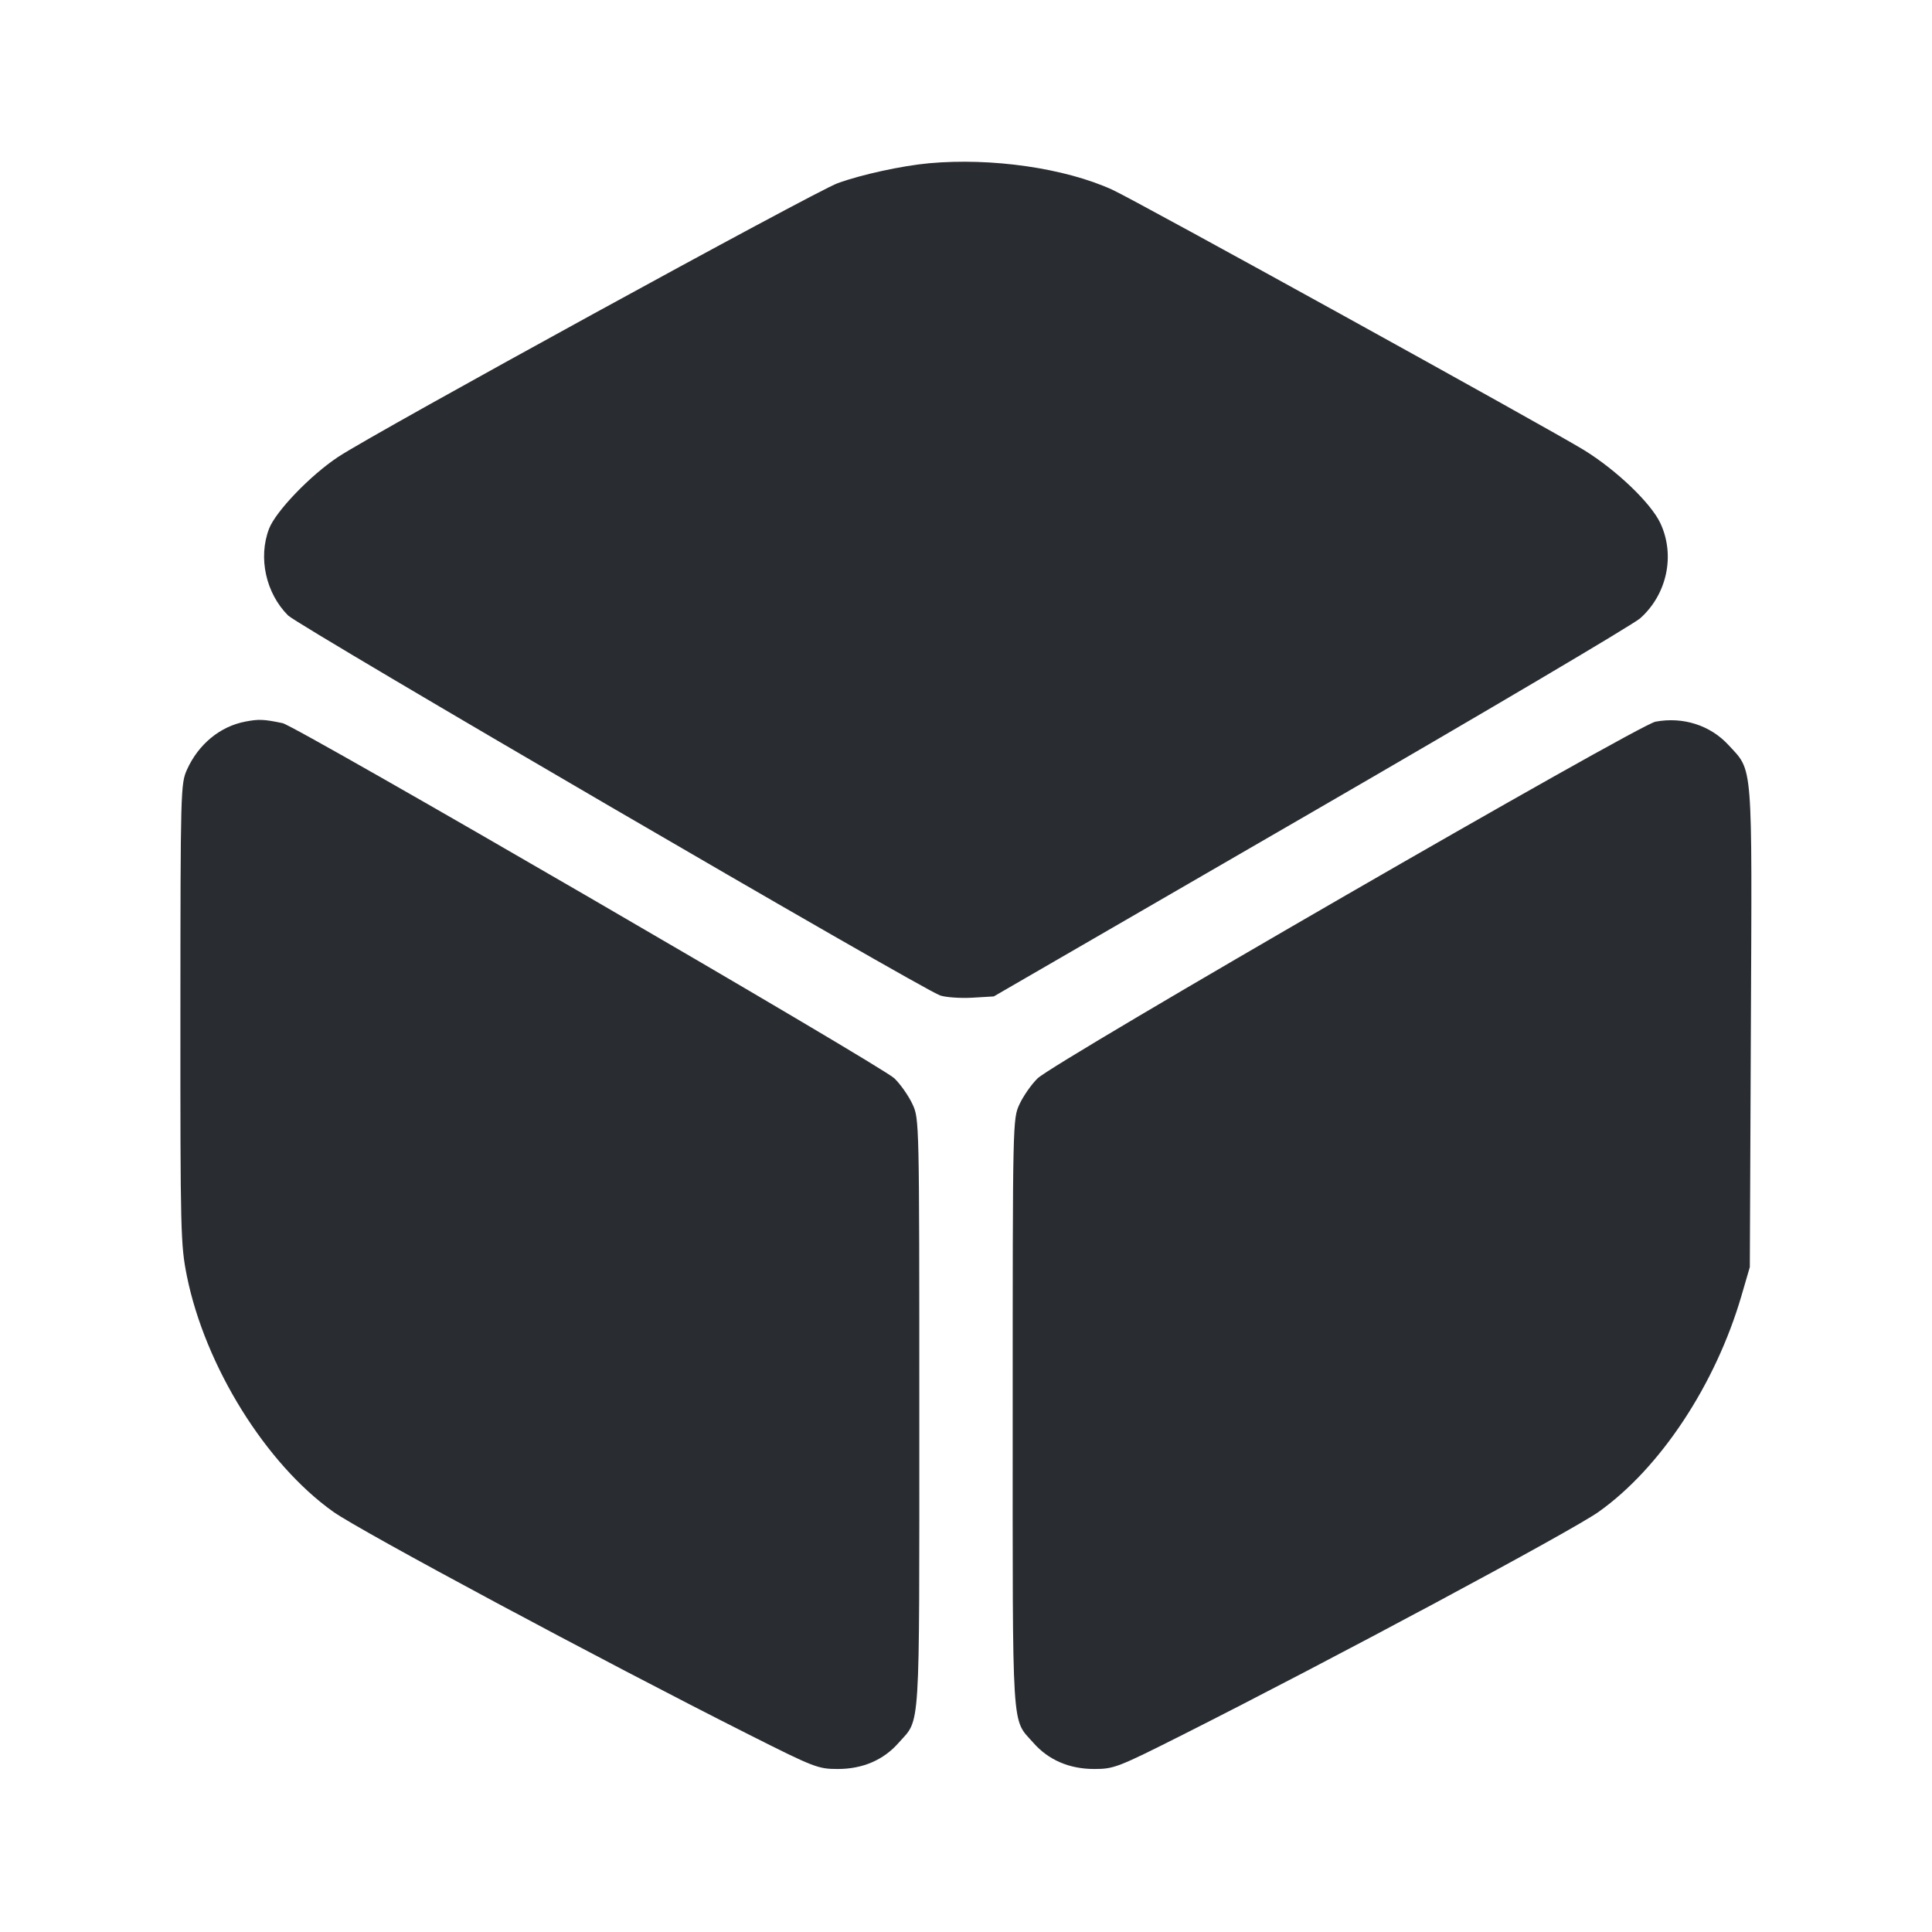 <svg width="24" height="24" viewBox="0 0 24 24" fill="none" xmlns="http://www.w3.org/2000/svg"><path d="M11.540 2.028 C 11.203 2.059,10.698 2.169,10.405 2.276 C 10.118 2.381,4.671 5.365,4.202 5.675 C 3.858 5.902,3.425 6.352,3.342 6.569 C 3.205 6.928,3.302 7.369,3.579 7.646 C 3.713 7.779,11.441 12.283,11.679 12.366 C 11.747 12.389,11.925 12.402,12.074 12.394 L 12.345 12.378 16.282 10.099 C 18.447 8.846,20.290 7.757,20.376 7.680 C 20.709 7.382,20.812 6.898,20.626 6.500 C 20.509 6.250,20.081 5.840,19.677 5.591 C 19.241 5.323,14.102 2.485,13.816 2.356 C 13.227 2.088,12.319 1.957,11.540 2.028 M3.047 8.964 C 2.734 9.024,2.466 9.244,2.323 9.560 C 2.244 9.736,2.242 9.809,2.241 12.594 C 2.240 15.319,2.244 15.466,2.322 15.854 C 2.549 16.972,3.302 18.184,4.140 18.780 C 4.480 19.021,7.468 20.623,9.306 21.549 C 10.118 21.958,10.163 21.975,10.408 21.975 C 10.717 21.975,10.976 21.863,11.163 21.650 C 11.437 21.339,11.420 21.606,11.420 17.560 C 11.420 13.914,11.420 13.899,11.335 13.716 C 11.288 13.615,11.188 13.471,11.111 13.396 C 10.952 13.241,3.678 9.017,3.510 8.983 C 3.275 8.934,3.214 8.932,3.047 8.964 M20.565 8.965 C 20.348 9.005,13.099 13.190,12.889 13.396 C 12.812 13.471,12.712 13.615,12.665 13.716 C 12.580 13.899,12.580 13.914,12.580 17.560 C 12.580 21.606,12.563 21.339,12.837 21.650 C 13.024 21.863,13.283 21.975,13.592 21.975 C 13.837 21.975,13.882 21.958,14.694 21.549 C 16.532 20.623,19.520 19.021,19.860 18.780 C 20.625 18.236,21.310 17.200,21.632 16.100 L 21.737 15.740 21.750 12.760 C 21.765 9.416,21.779 9.589,21.471 9.254 C 21.245 9.009,20.906 8.901,20.565 8.965 " fill="#292D32" stroke="none" fill-rule="evenodd"></path></svg>